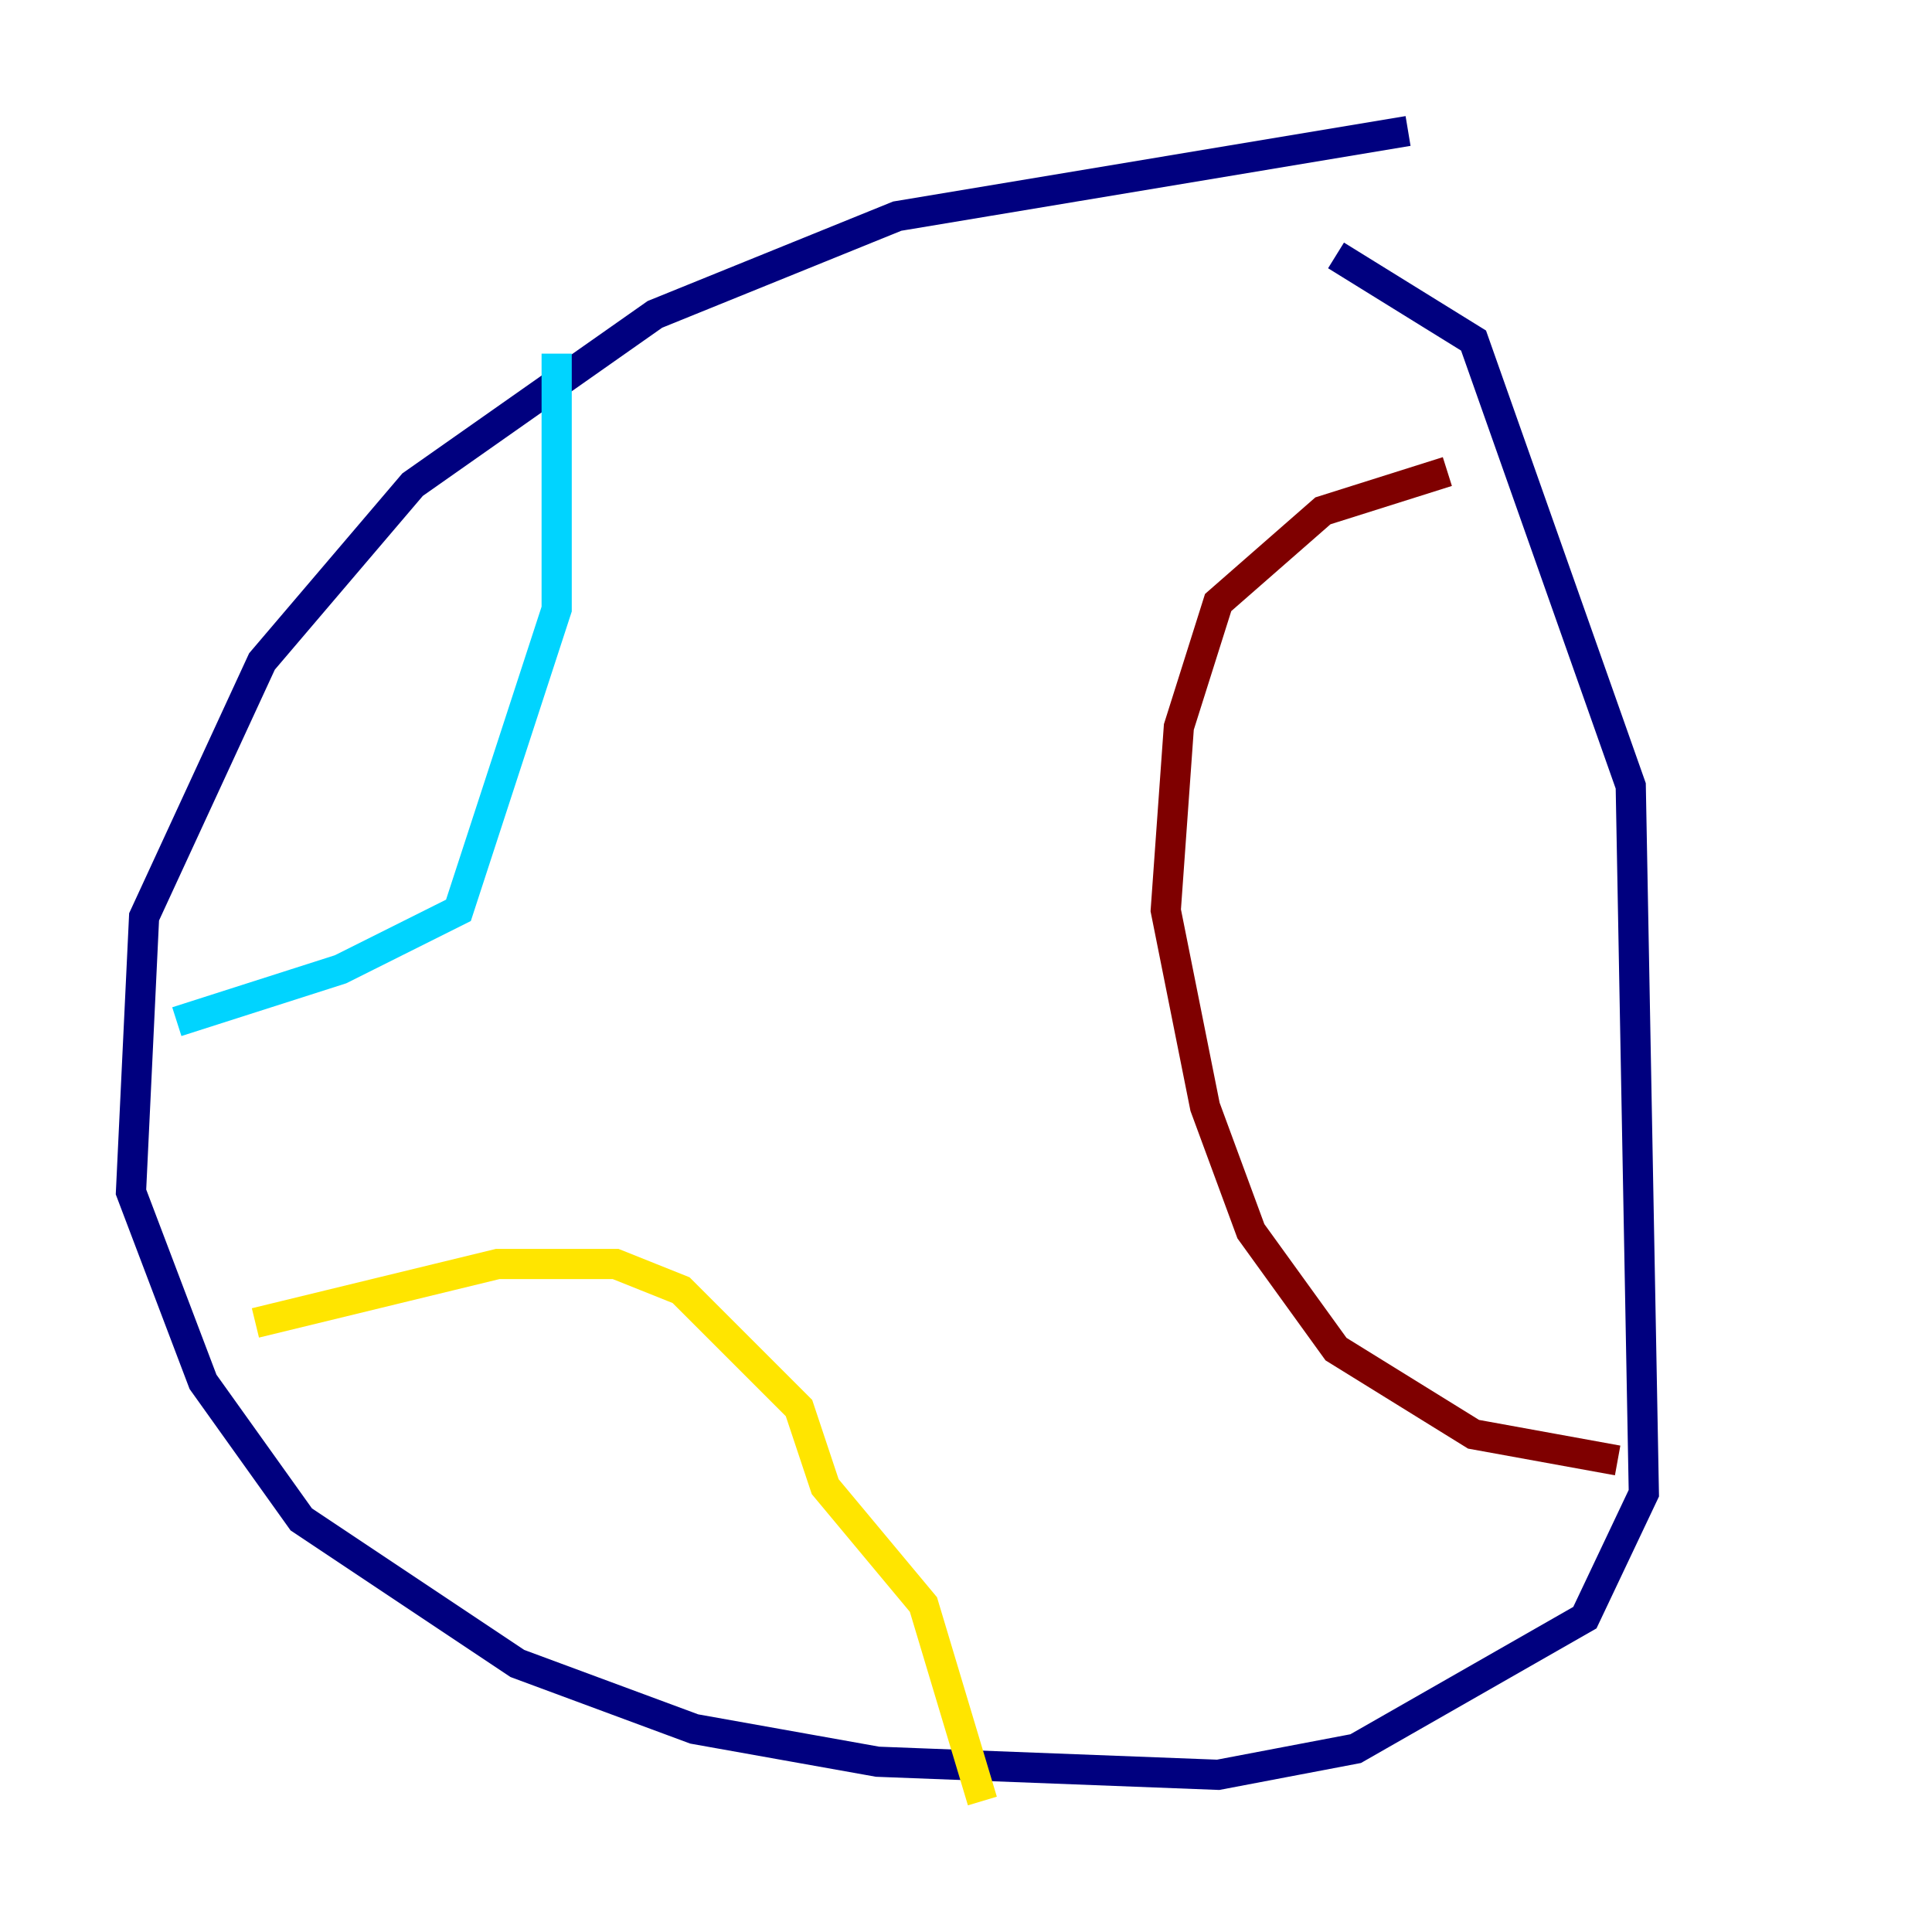 <?xml version="1.0" encoding="utf-8" ?>
<svg baseProfile="tiny" height="128" version="1.2" viewBox="0,0,128,128" width="128" xmlns="http://www.w3.org/2000/svg" xmlns:ev="http://www.w3.org/2001/xml-events" xmlns:xlink="http://www.w3.org/1999/xlink"><defs /><polyline fill="none" points="93.288,8.678 59.444,14.319 43.39,20.827 27.336,32.108 17.356,43.824 9.546,60.746 8.678,78.969 13.451,91.552 19.959,100.664 34.278,110.21 45.993,114.549 58.142,116.719 80.705,117.586 89.817,115.851 105.003,107.173 108.909,98.929 108.041,52.068 97.627,22.563 88.515,16.922" stroke="#00007f" stroke-width="2" /><polyline fill="none" points="36.881,23.43 36.881,40.352 30.373,60.312 22.563,64.217 11.715,67.688" stroke="#00d4ff" stroke-width="2" /><polyline fill="none" points="16.922,87.647 32.976,83.742 40.786,83.742 45.125,85.478 52.936,93.288 54.671,98.495 61.18,106.305 65.085,119.322" stroke="#ffe500" stroke-width="2" /><polyline fill="none" points="95.891,31.241 87.647,33.844 80.705,39.919 78.102,48.163 77.234,60.312 79.837,73.329 82.875,81.573 88.515,89.383 97.627,95.024 107.173,96.759" stroke="#7f0000" stroke-width="2" /></svg>